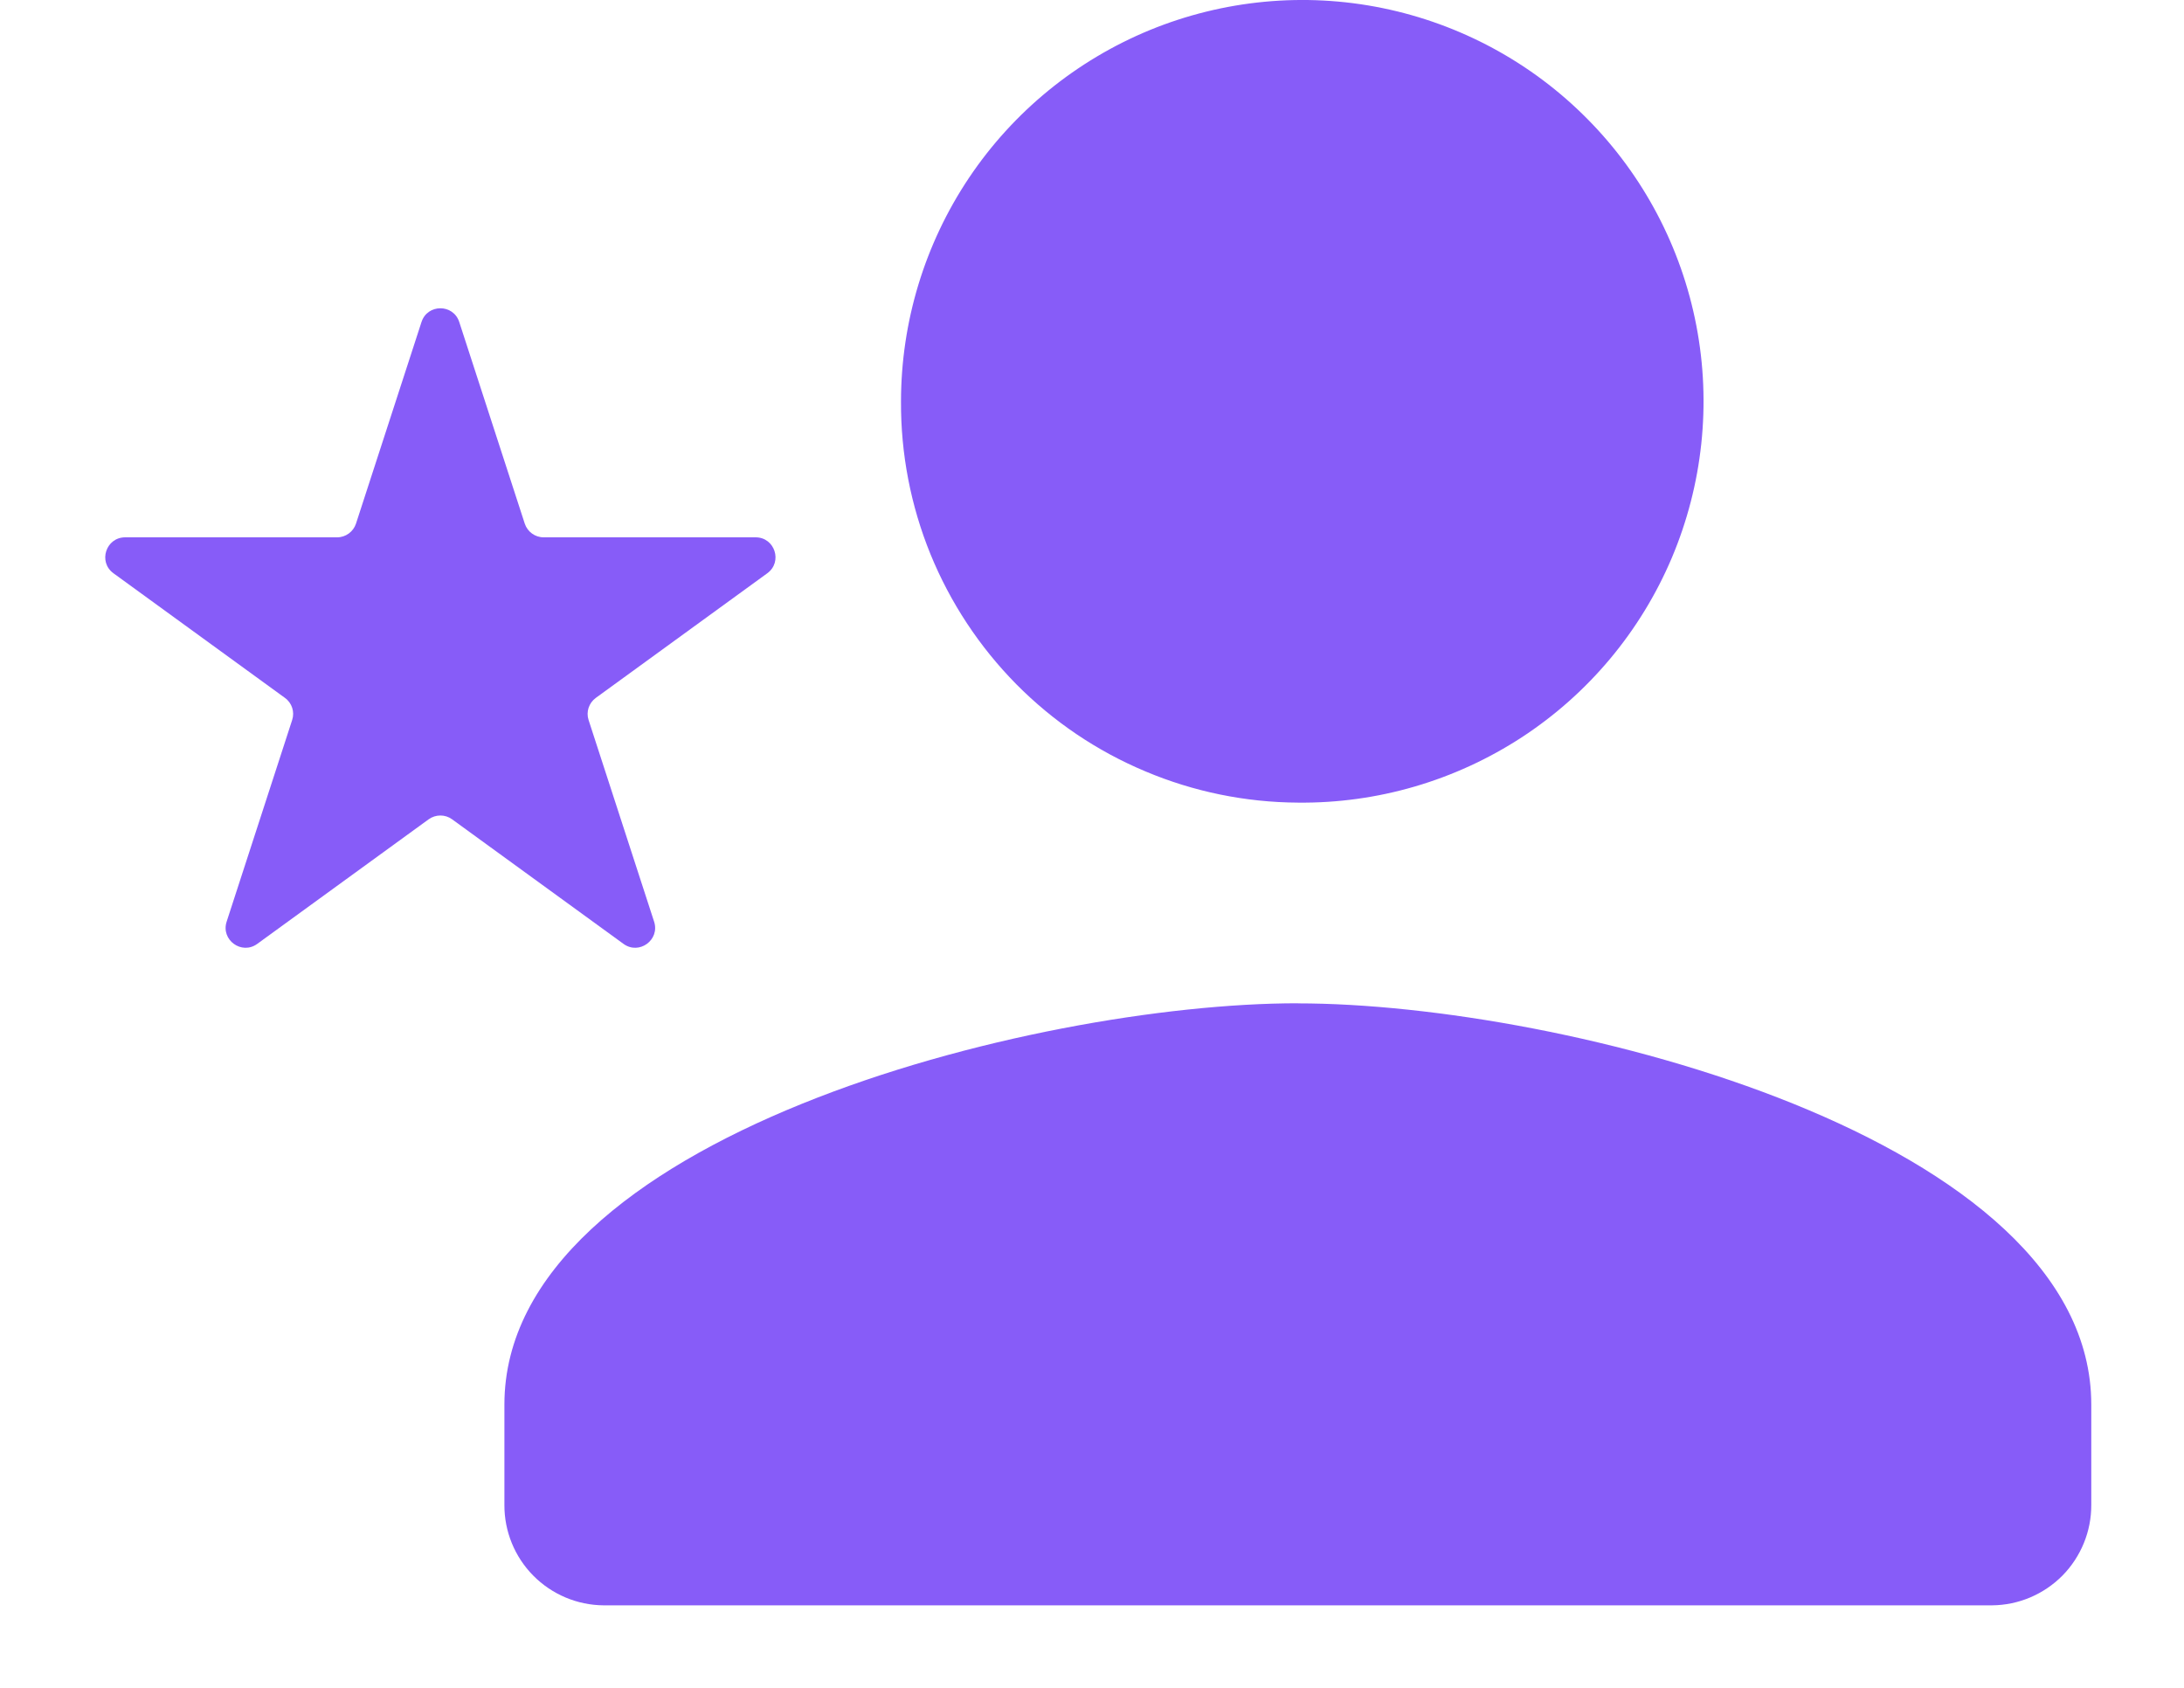 <svg width="22" height="17" viewBox="0 0 22 17" fill="none" xmlns="http://www.w3.org/2000/svg">
<path d="M13.073 8.084C13.874 8.093 14.66 7.863 15.331 7.425C16.002 6.986 16.527 6.358 16.84 5.62C17.152 4.882 17.239 4.068 17.088 3.281C16.937 2.494 16.556 1.77 15.992 1.2C15.429 0.63 14.709 0.241 13.924 0.081C13.139 -0.079 12.323 -0.001 11.582 0.303C10.841 0.608 10.207 1.126 9.761 1.791C9.315 2.457 9.077 3.24 9.076 4.042C9.073 4.57 9.174 5.093 9.373 5.582C9.573 6.071 9.866 6.515 10.237 6.891C10.608 7.266 11.05 7.565 11.537 7.769C12.023 7.974 12.545 8.081 13.073 8.084ZM13.073 10.105C10.405 10.105 5.081 11.459 5.081 14.147V15.158C5.08 15.424 5.184 15.68 5.372 15.87C5.559 16.059 5.814 16.167 6.08 16.169H20.066C20.333 16.167 20.587 16.059 20.775 15.87C20.962 15.68 21.067 15.424 21.066 15.158V14.147C21.066 11.46 15.74 10.106 13.073 10.106V10.105Z" fill="#875CF8"/>
<path d="M4.246 3.243C4.306 3.059 4.566 3.059 4.626 3.243L5.286 5.274C5.313 5.356 5.39 5.412 5.476 5.412H7.612C7.805 5.412 7.886 5.66 7.729 5.774L6.002 7.029C5.932 7.08 5.902 7.17 5.929 7.252L6.589 9.283C6.649 9.467 6.438 9.621 6.281 9.507L4.554 8.252C4.484 8.201 4.389 8.201 4.318 8.252L2.591 9.507C2.434 9.621 2.223 9.467 2.283 9.283L2.943 7.252C2.97 7.17 2.941 7.08 2.87 7.029L1.143 5.774C0.986 5.66 1.067 5.412 1.261 5.412H3.396C3.482 5.412 3.559 5.356 3.586 5.274L4.246 3.243Z" fill="#875CF8"/>
</svg>
